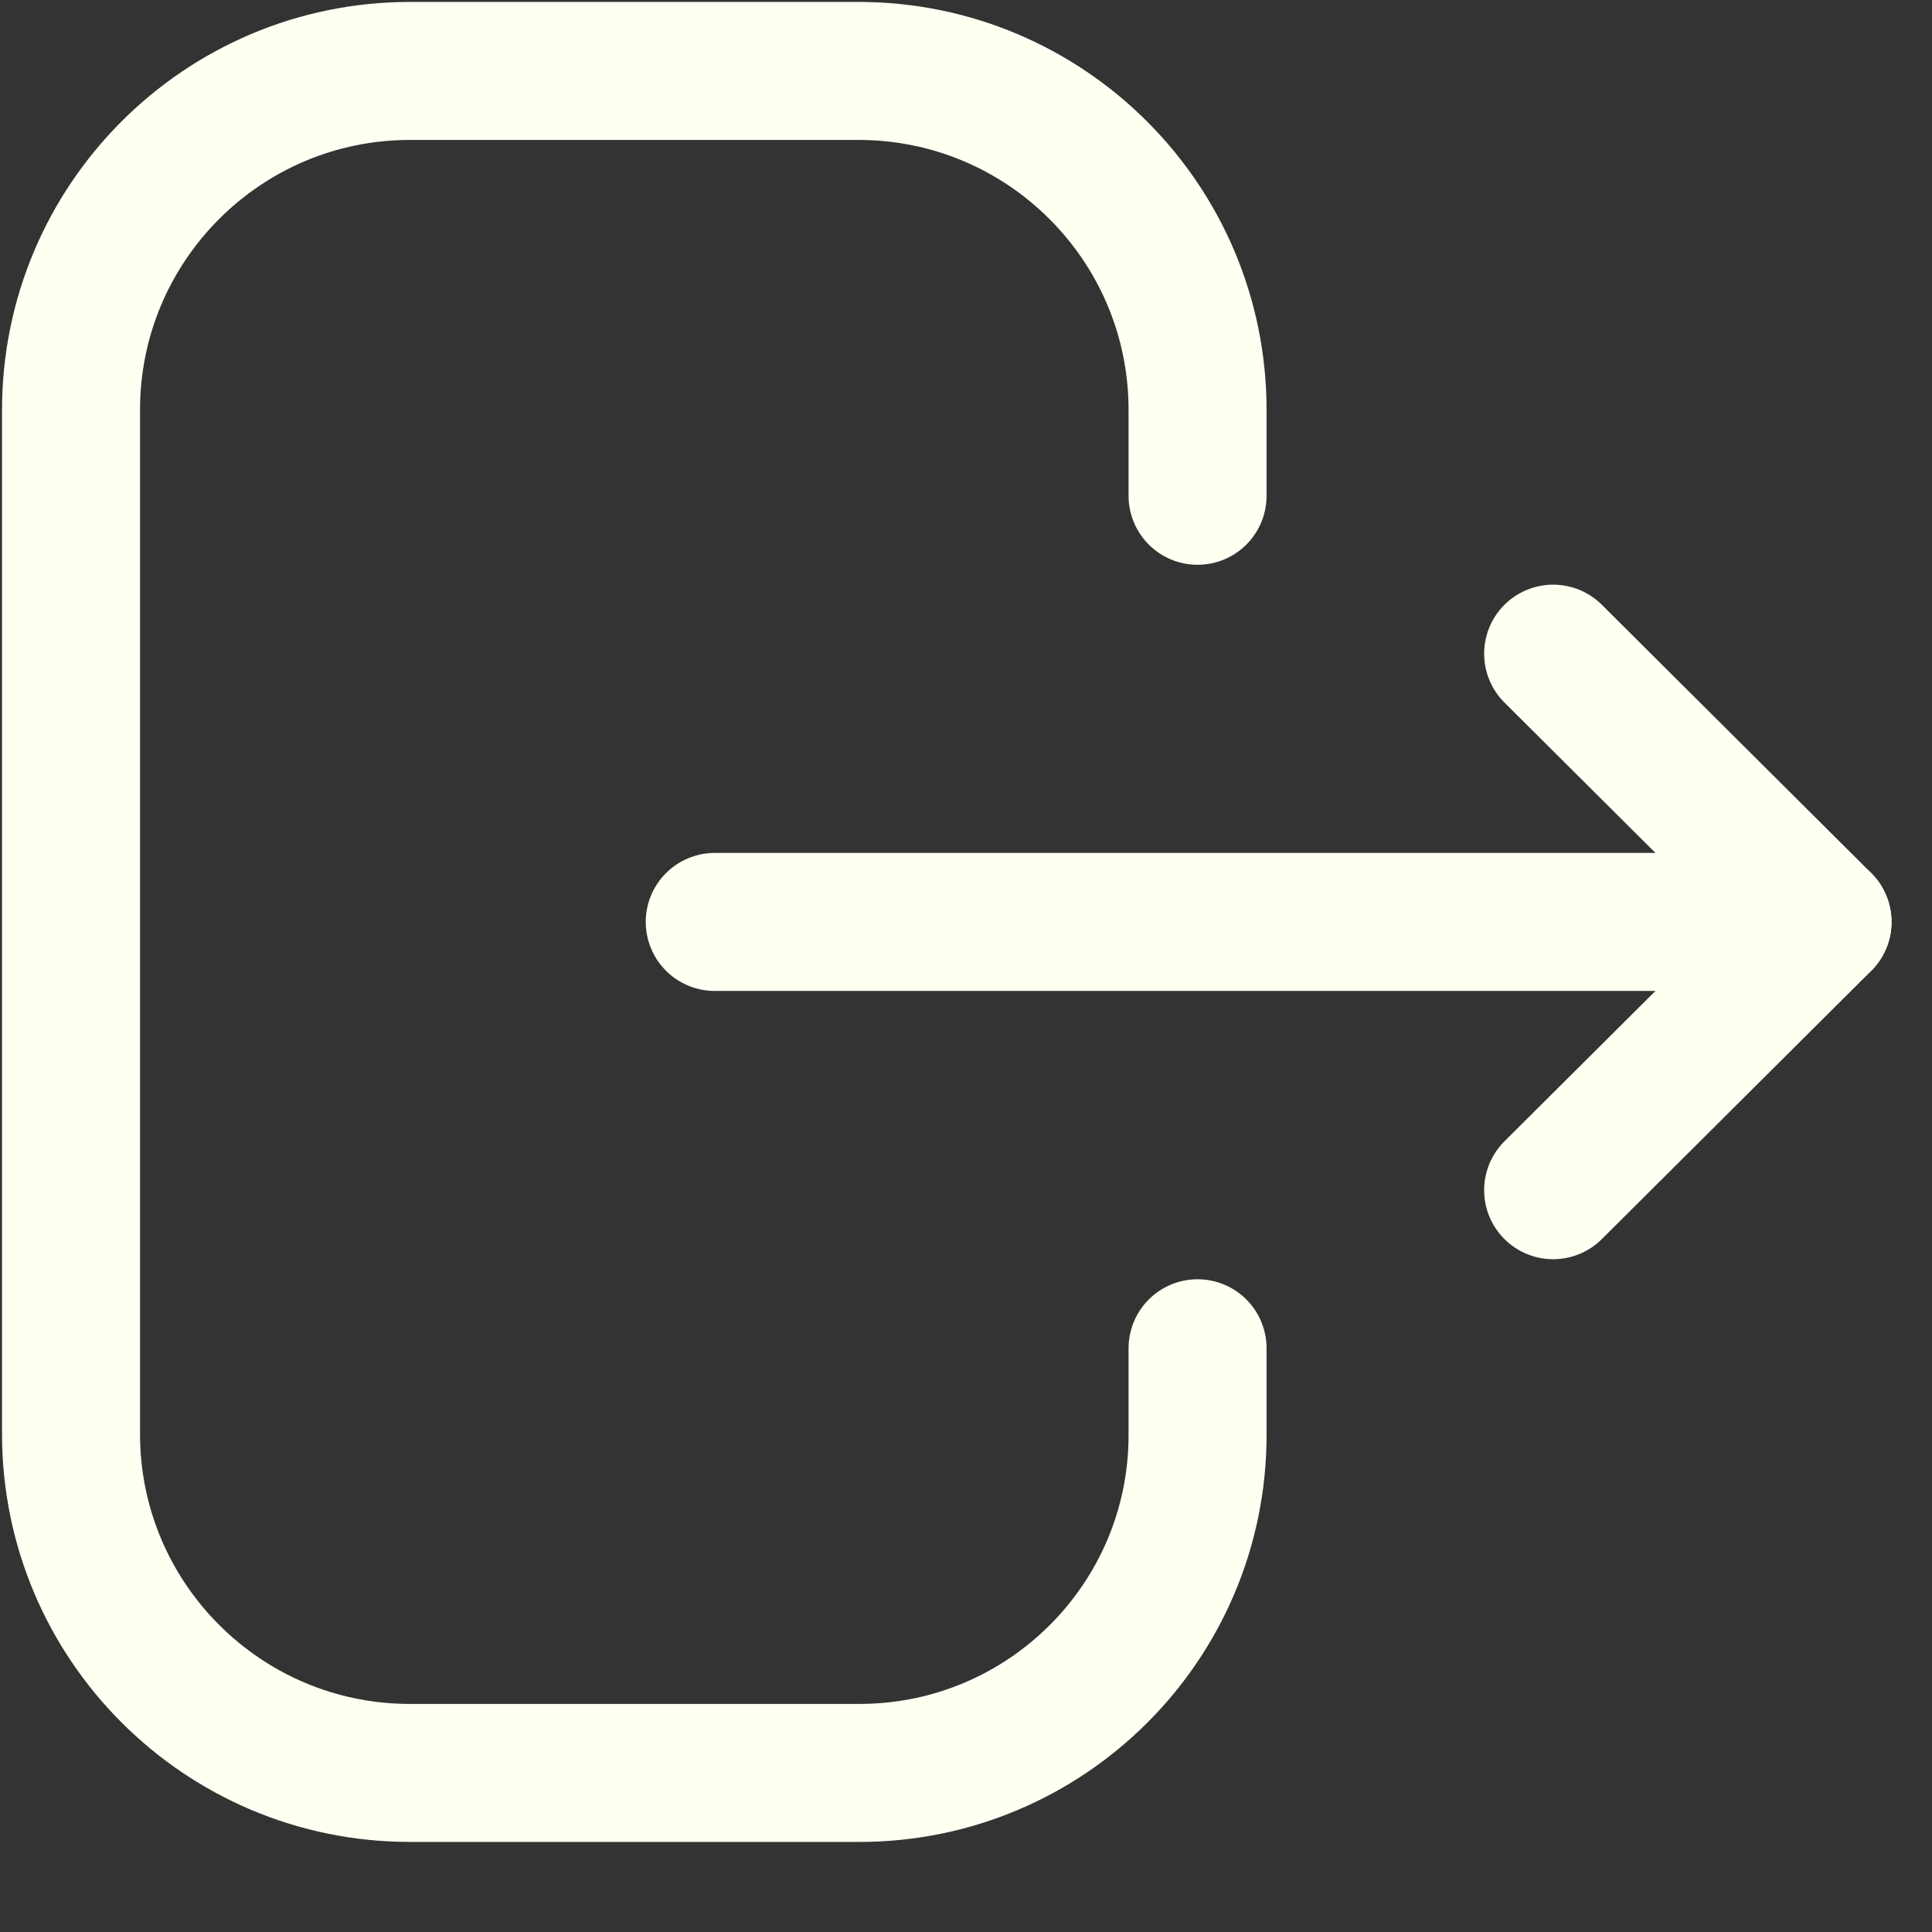 <svg width="21" height="21" viewBox="0 0 21 21" fill="none" xmlns="http://www.w3.org/2000/svg">
<rect x="0" y="0" width="21" height="21" fill="#333333" stroke="none"/>
<path d="M13.017 5.389V4.456C13.017 2.421 11.367 0.771 9.331 0.771H4.456C2.422 0.771 0.772 2.421 0.772 4.456V15.586C0.772 17.622 2.422 19.271 4.456 19.271H9.341C11.37 19.271 13.017 17.627 13.017 15.598V14.655" stroke="#FFFFF2" stroke-width="1.5" stroke-linecap="round" stroke-linejoin="round"/>
<path d="M19.81 10.021H7.769" stroke="#FFFFF2" stroke-width="1.5" stroke-linecap="round" stroke-linejoin="round"/>
<path d="M16.882 7.105L19.81 10.021L16.882 12.937" stroke="#FFFFF2" stroke-width="1.5" stroke-linecap="round" stroke-linejoin="round"/>
</svg>
